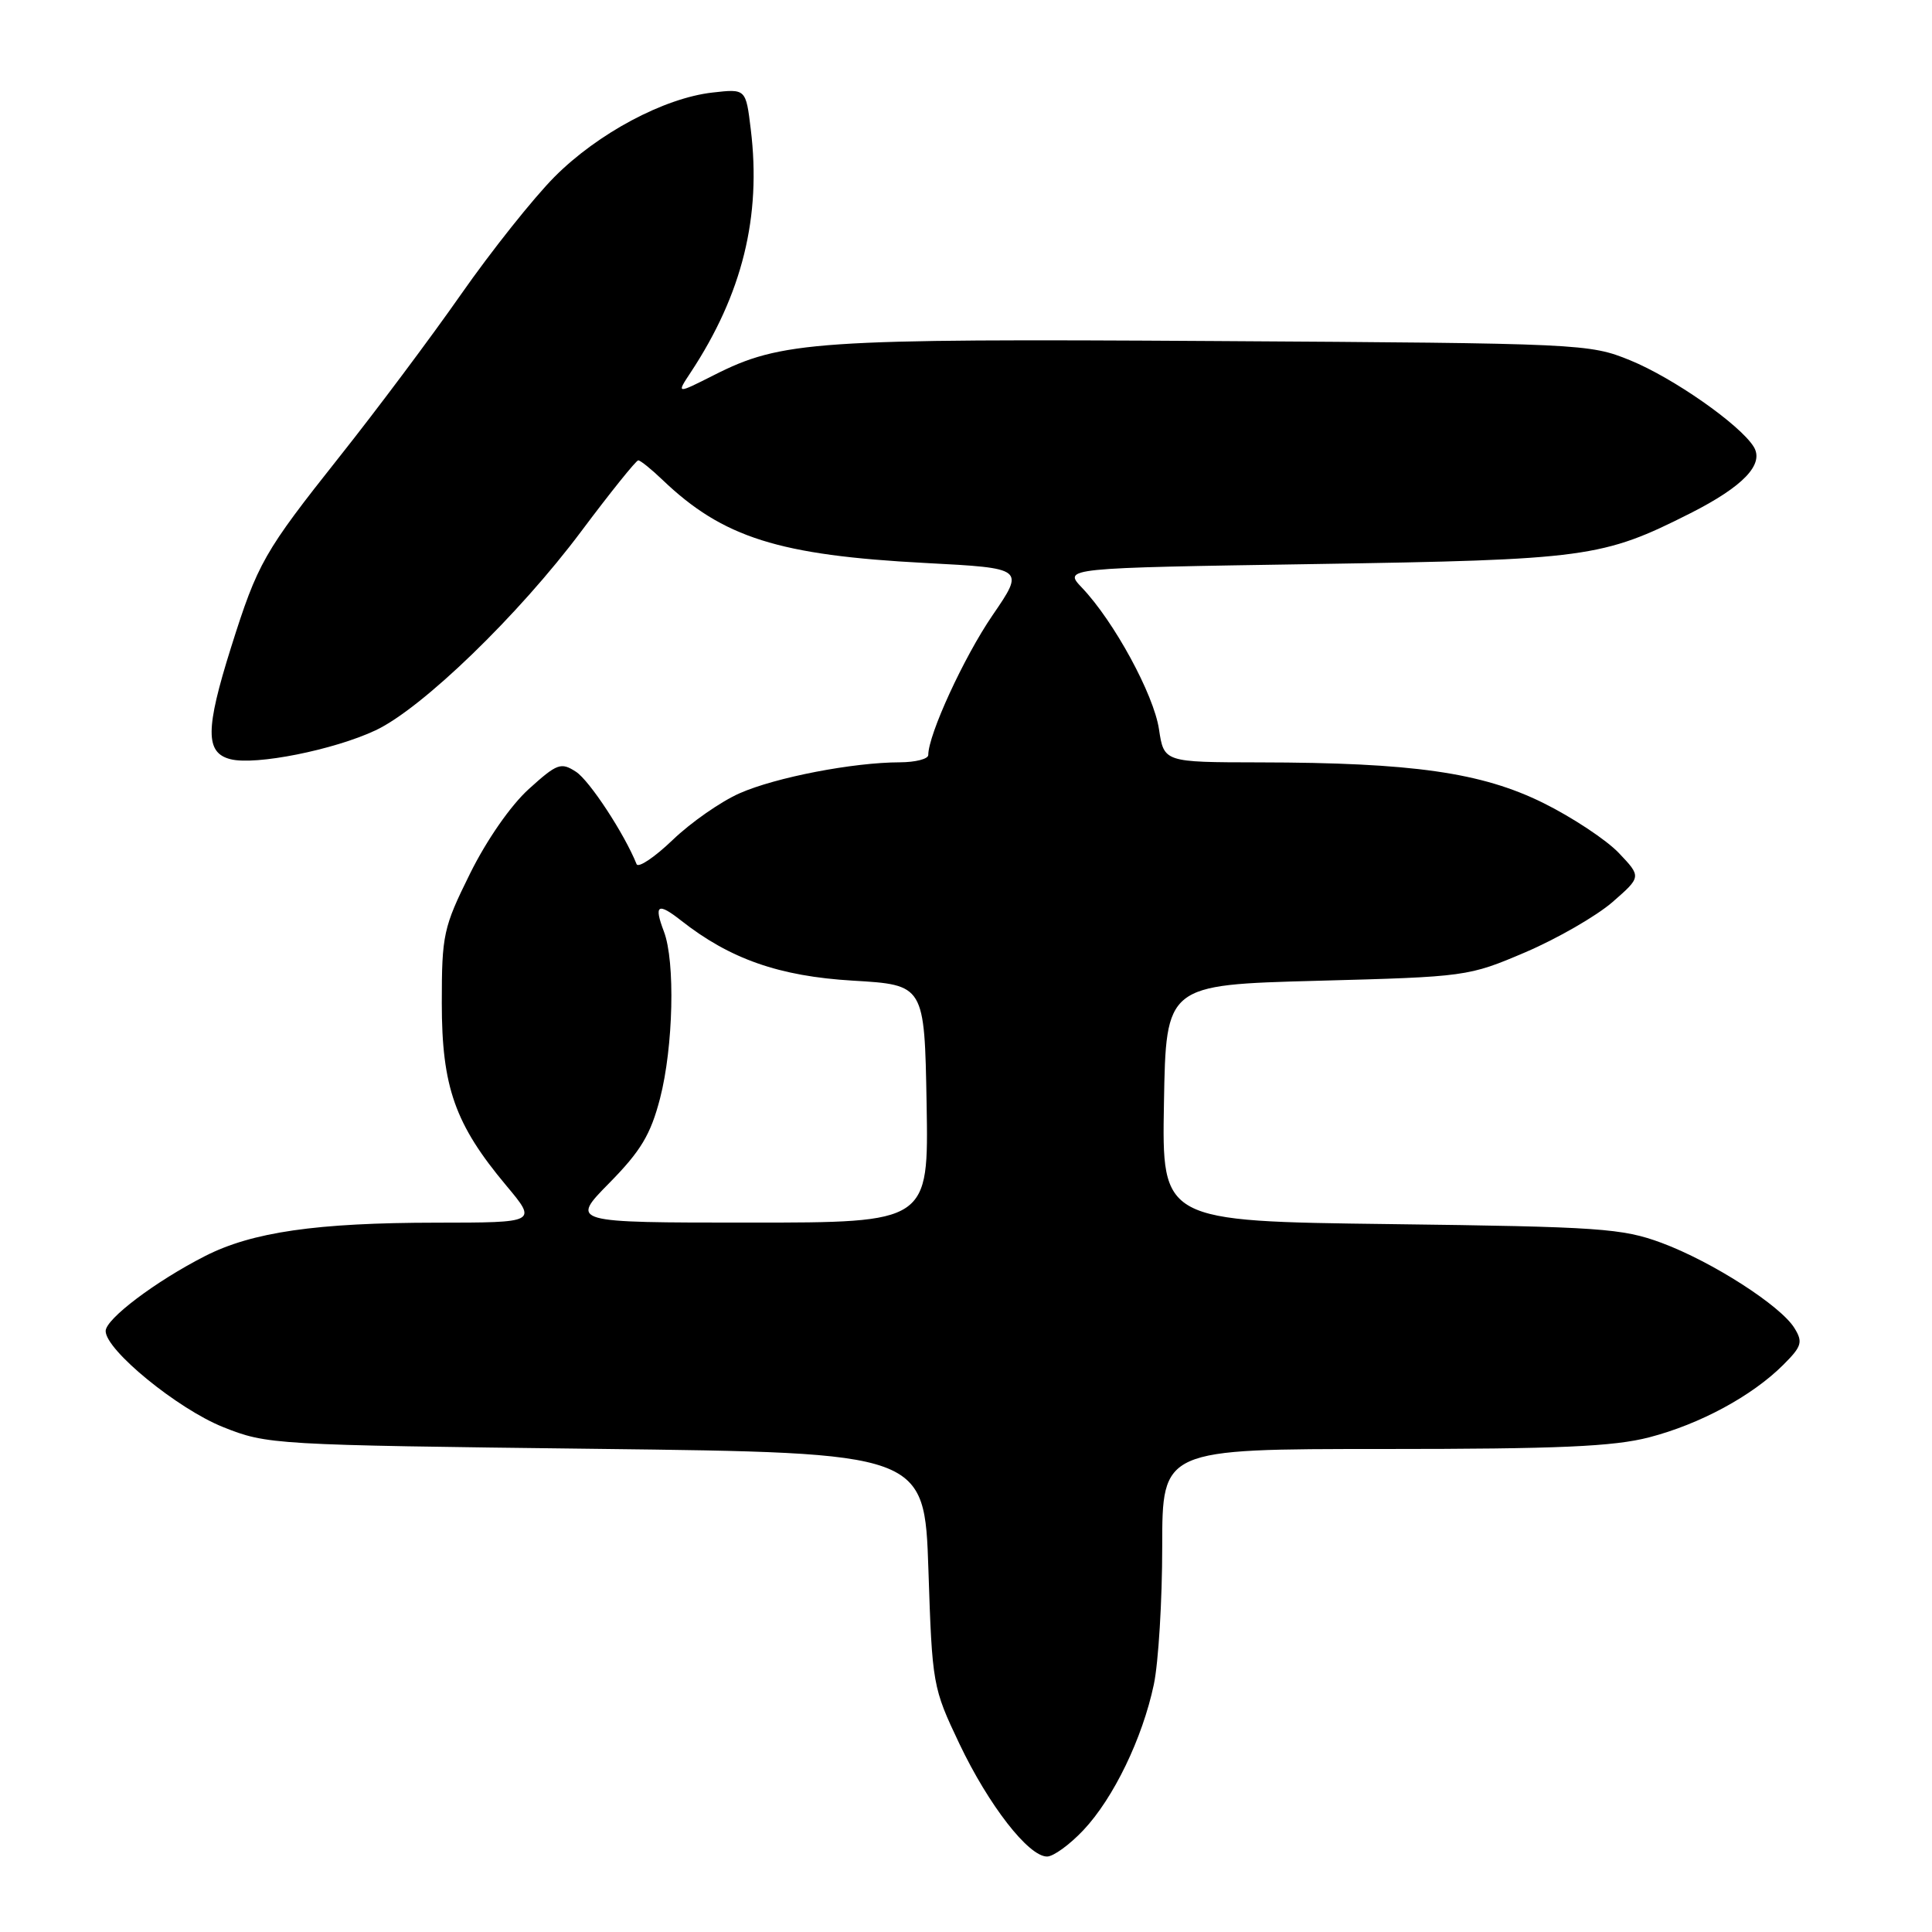 <?xml version="1.0" encoding="UTF-8" standalone="no"?>
<!DOCTYPE svg PUBLIC "-//W3C//DTD SVG 1.1//EN" "http://www.w3.org/Graphics/SVG/1.1/DTD/svg11.dtd" >
<svg xmlns="http://www.w3.org/2000/svg" xmlns:xlink="http://www.w3.org/1999/xlink" version="1.1" viewBox="0 0 256 256">
 <g >
 <path fill="currentColor"
d=" M 143.55 242.51 C 147.55 238.27 151.38 230.34 152.89 223.20 C 153.50 220.29 154.00 212.07 154.00 204.95 C 154.00 192.00 154.00 192.00 183.29 192.00 C 206.53 192.00 213.81 191.68 218.54 190.45 C 225.27 188.70 232.16 184.97 236.28 180.86 C 238.74 178.41 238.92 177.84 237.78 175.99 C 235.96 173.01 226.85 167.17 220.18 164.69 C 214.97 162.76 212.00 162.55 184.23 162.20 C 153.95 161.82 153.95 161.82 154.23 146.16 C 154.50 130.50 154.50 130.50 174.50 129.96 C 194.31 129.43 194.57 129.40 202.14 126.17 C 206.34 124.37 211.51 121.39 213.64 119.55 C 217.50 116.18 217.50 116.18 214.50 113.02 C 212.85 111.29 208.34 108.30 204.48 106.39 C 196.30 102.35 187.18 101.05 166.86 101.02 C 154.23 101.00 154.23 101.00 153.57 96.62 C 152.88 92.02 147.61 82.33 143.37 77.88 C 140.88 75.26 140.88 75.26 174.19 74.74 C 210.27 74.17 212.32 73.90 224.00 68.00 C 231.01 64.45 233.81 61.51 232.37 59.19 C 230.54 56.25 221.71 50.07 216.00 47.74 C 210.60 45.54 209.63 45.49 161.00 45.19 C 108.01 44.86 103.55 45.17 94.59 49.71 C 89.62 52.22 89.62 52.22 91.51 49.36 C 98.36 38.98 100.90 28.69 99.48 17.13 C 98.83 11.76 98.83 11.76 94.43 12.26 C 87.99 12.98 79.21 17.67 73.47 23.44 C 70.71 26.22 65.13 33.22 61.09 39.00 C 57.05 44.78 49.81 54.45 45.00 60.50 C 34.96 73.16 34.15 74.57 30.61 85.80 C 27.20 96.64 27.19 99.76 30.55 100.60 C 33.87 101.44 44.24 99.37 49.77 96.77 C 55.92 93.88 68.73 81.49 77.02 70.40 C 80.89 65.23 84.29 61.00 84.57 61.00 C 84.86 61.00 86.31 62.17 87.79 63.59 C 95.79 71.24 103.20 73.58 122.64 74.60 C 135.79 75.29 135.79 75.29 131.50 81.55 C 127.72 87.08 123.00 97.34 123.00 100.04 C 123.00 100.57 121.31 101.00 119.25 101.01 C 113.04 101.02 102.79 103.00 98.01 105.11 C 95.53 106.20 91.53 108.99 89.13 111.30 C 86.72 113.61 84.57 115.05 84.35 114.50 C 82.73 110.47 78.12 103.44 76.33 102.27 C 74.33 100.97 73.83 101.15 70.07 104.55 C 67.67 106.72 64.46 111.34 62.27 115.78 C 58.75 122.89 58.54 123.85 58.54 132.90 C 58.54 144.03 60.29 148.98 67.08 157.09 C 71.19 162.00 71.19 162.00 57.84 162.01 C 41.93 162.02 33.40 163.25 27.14 166.45 C 20.60 169.79 14.00 174.77 14.00 176.37 C 14.00 178.89 23.52 186.67 29.55 189.09 C 35.42 191.43 36.11 191.47 79.00 191.98 C 122.50 192.50 122.50 192.50 123.02 208.00 C 123.52 223.24 123.59 223.62 127.12 231.05 C 131.00 239.20 136.28 246.00 138.74 246.00 C 139.58 246.00 141.74 244.43 143.55 242.51 Z  M 80.74 156.75 C 84.91 152.51 86.21 150.35 87.46 145.54 C 89.22 138.72 89.49 127.41 87.97 123.43 C 86.62 119.88 87.15 119.54 90.24 121.97 C 96.72 127.07 103.24 129.36 113.00 129.94 C 122.50 130.50 122.50 130.50 122.78 146.25 C 123.05 162.00 123.05 162.00 99.31 162.00 C 75.57 162.00 75.57 162.00 80.74 156.75 Z "/>
</g>
</svg>